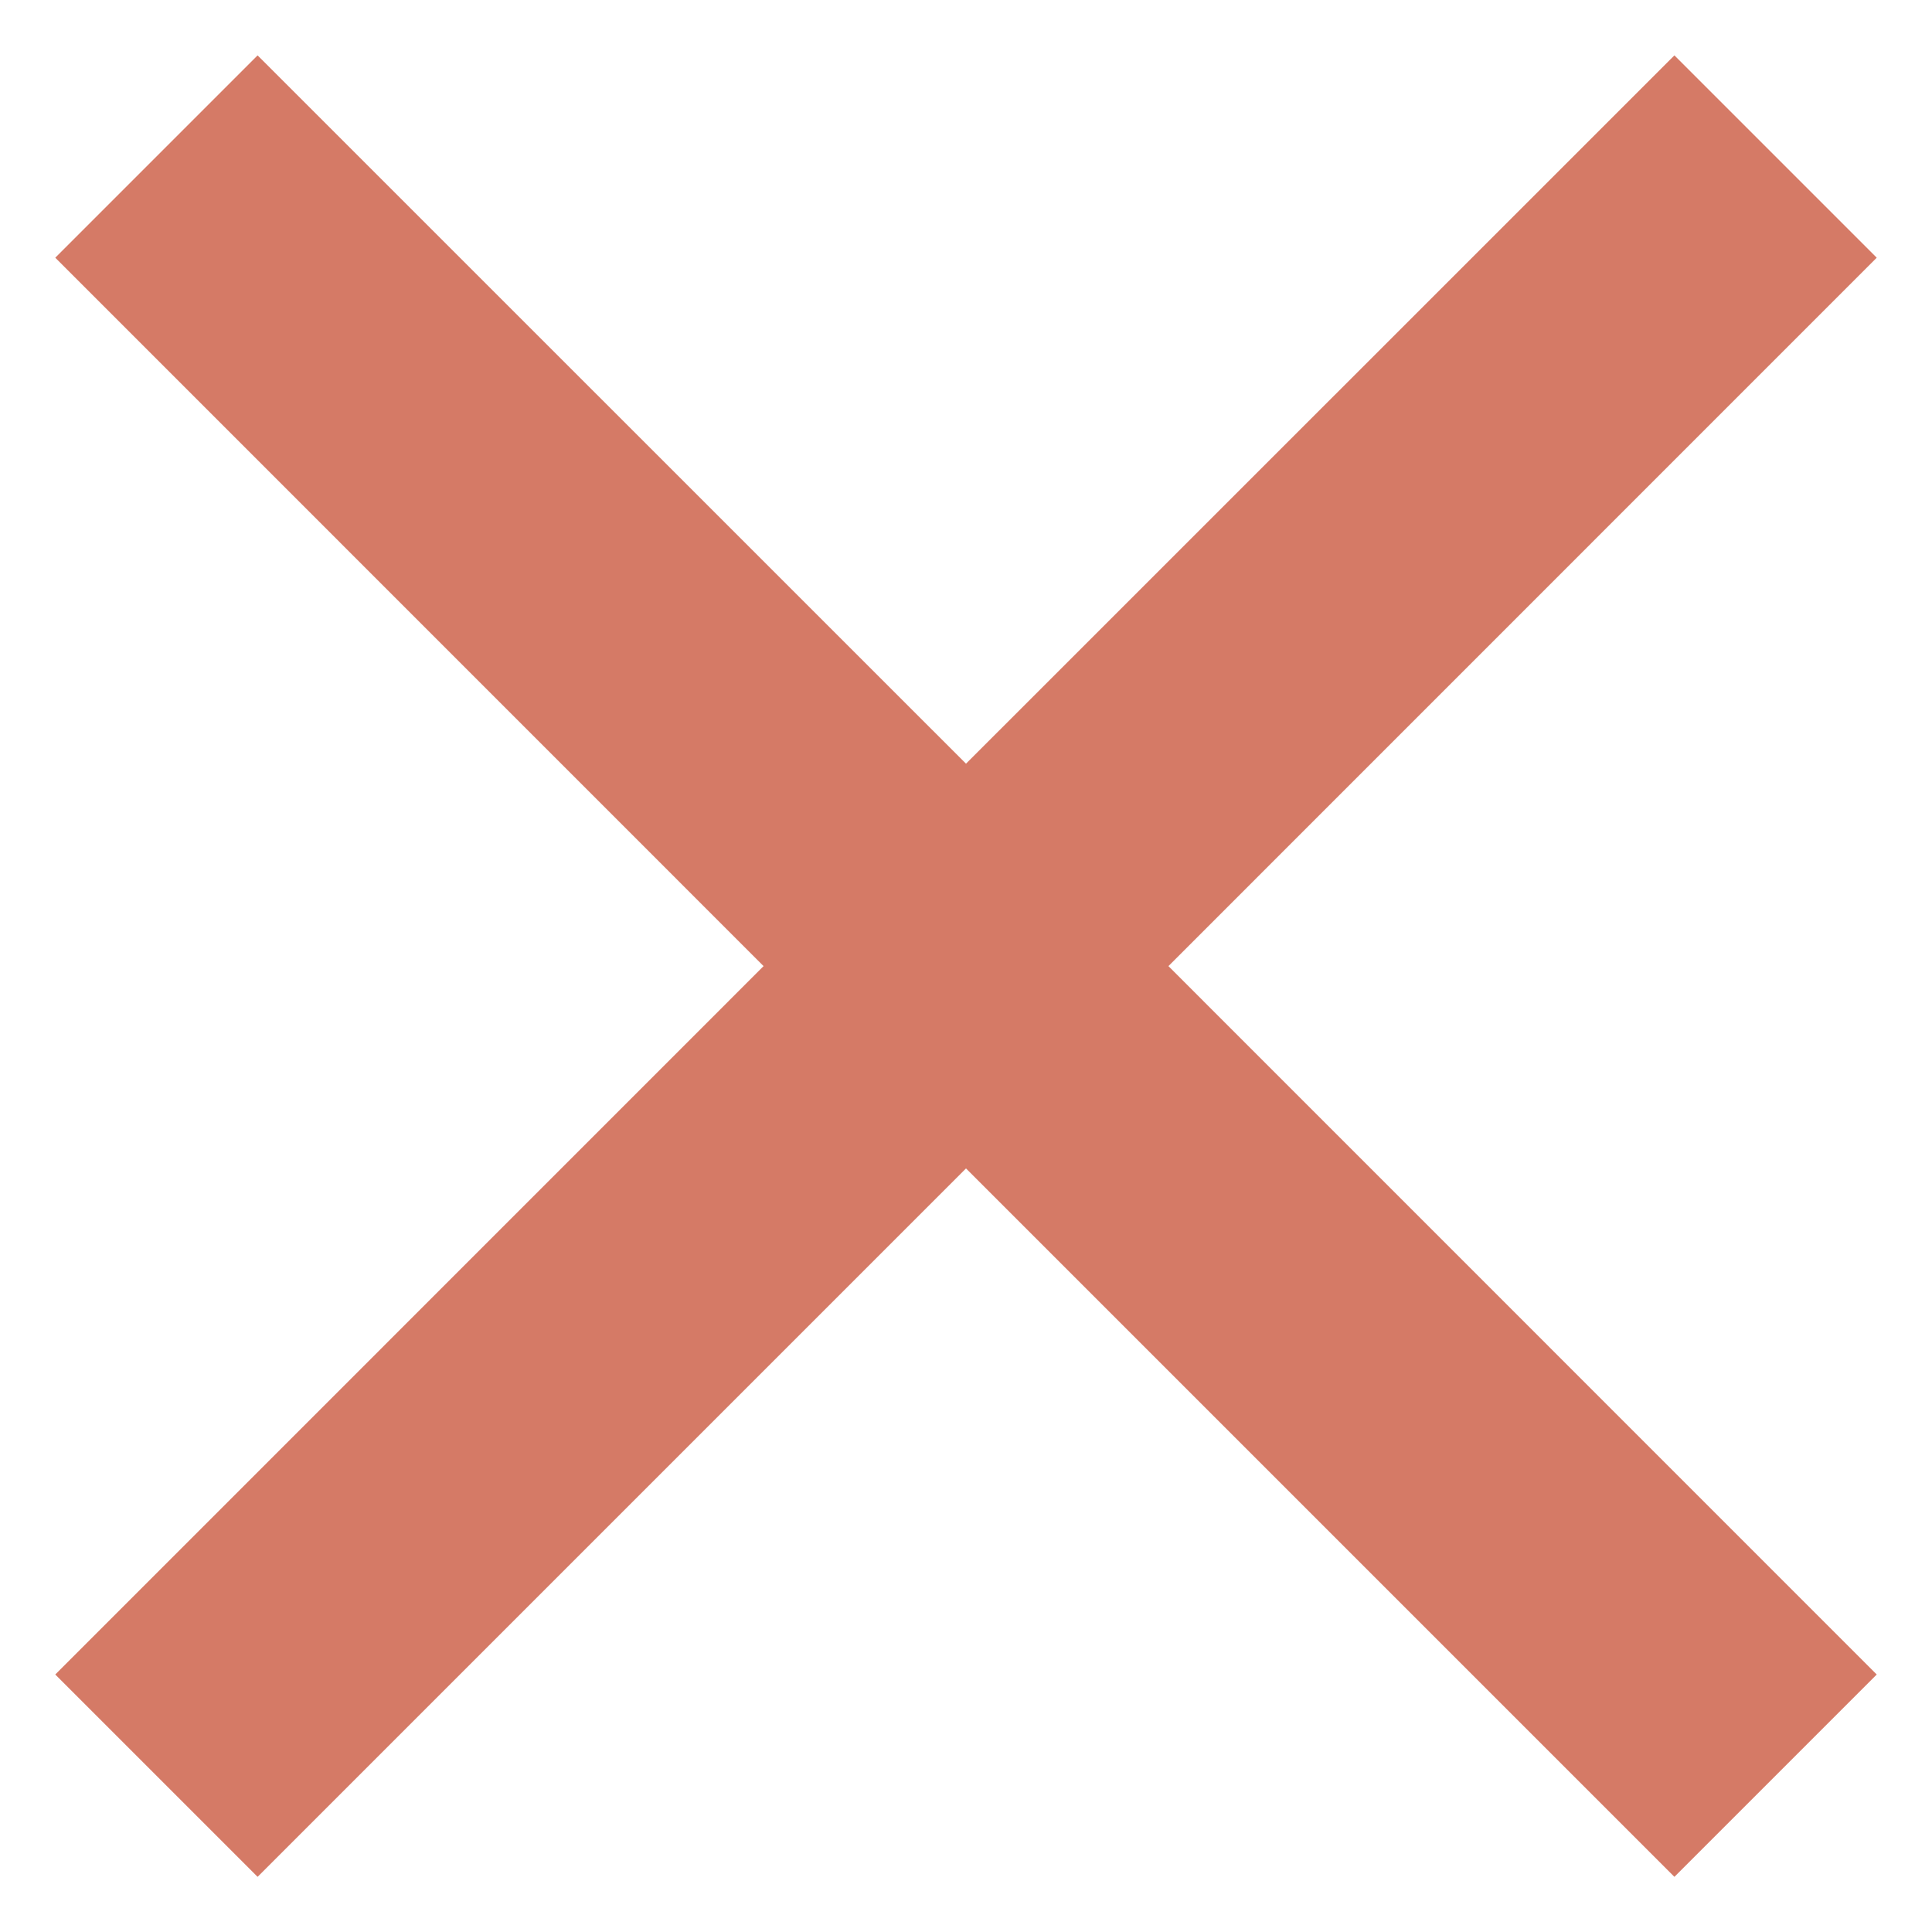 <svg width="18" height="18" viewBox="0 0 18 18" fill="none" xmlns="http://www.w3.org/2000/svg">
<path d="M9 7.115L15.6 0.516L17.485 2.401L10.886 9.001L17.485 15.601L15.6 17.486L9 10.886L2.4 17.486L0.515 15.601L7.114 9.001L0.515 2.401L2.4 0.516L9 7.115Z" fill="#D57A66"/>
</svg>
